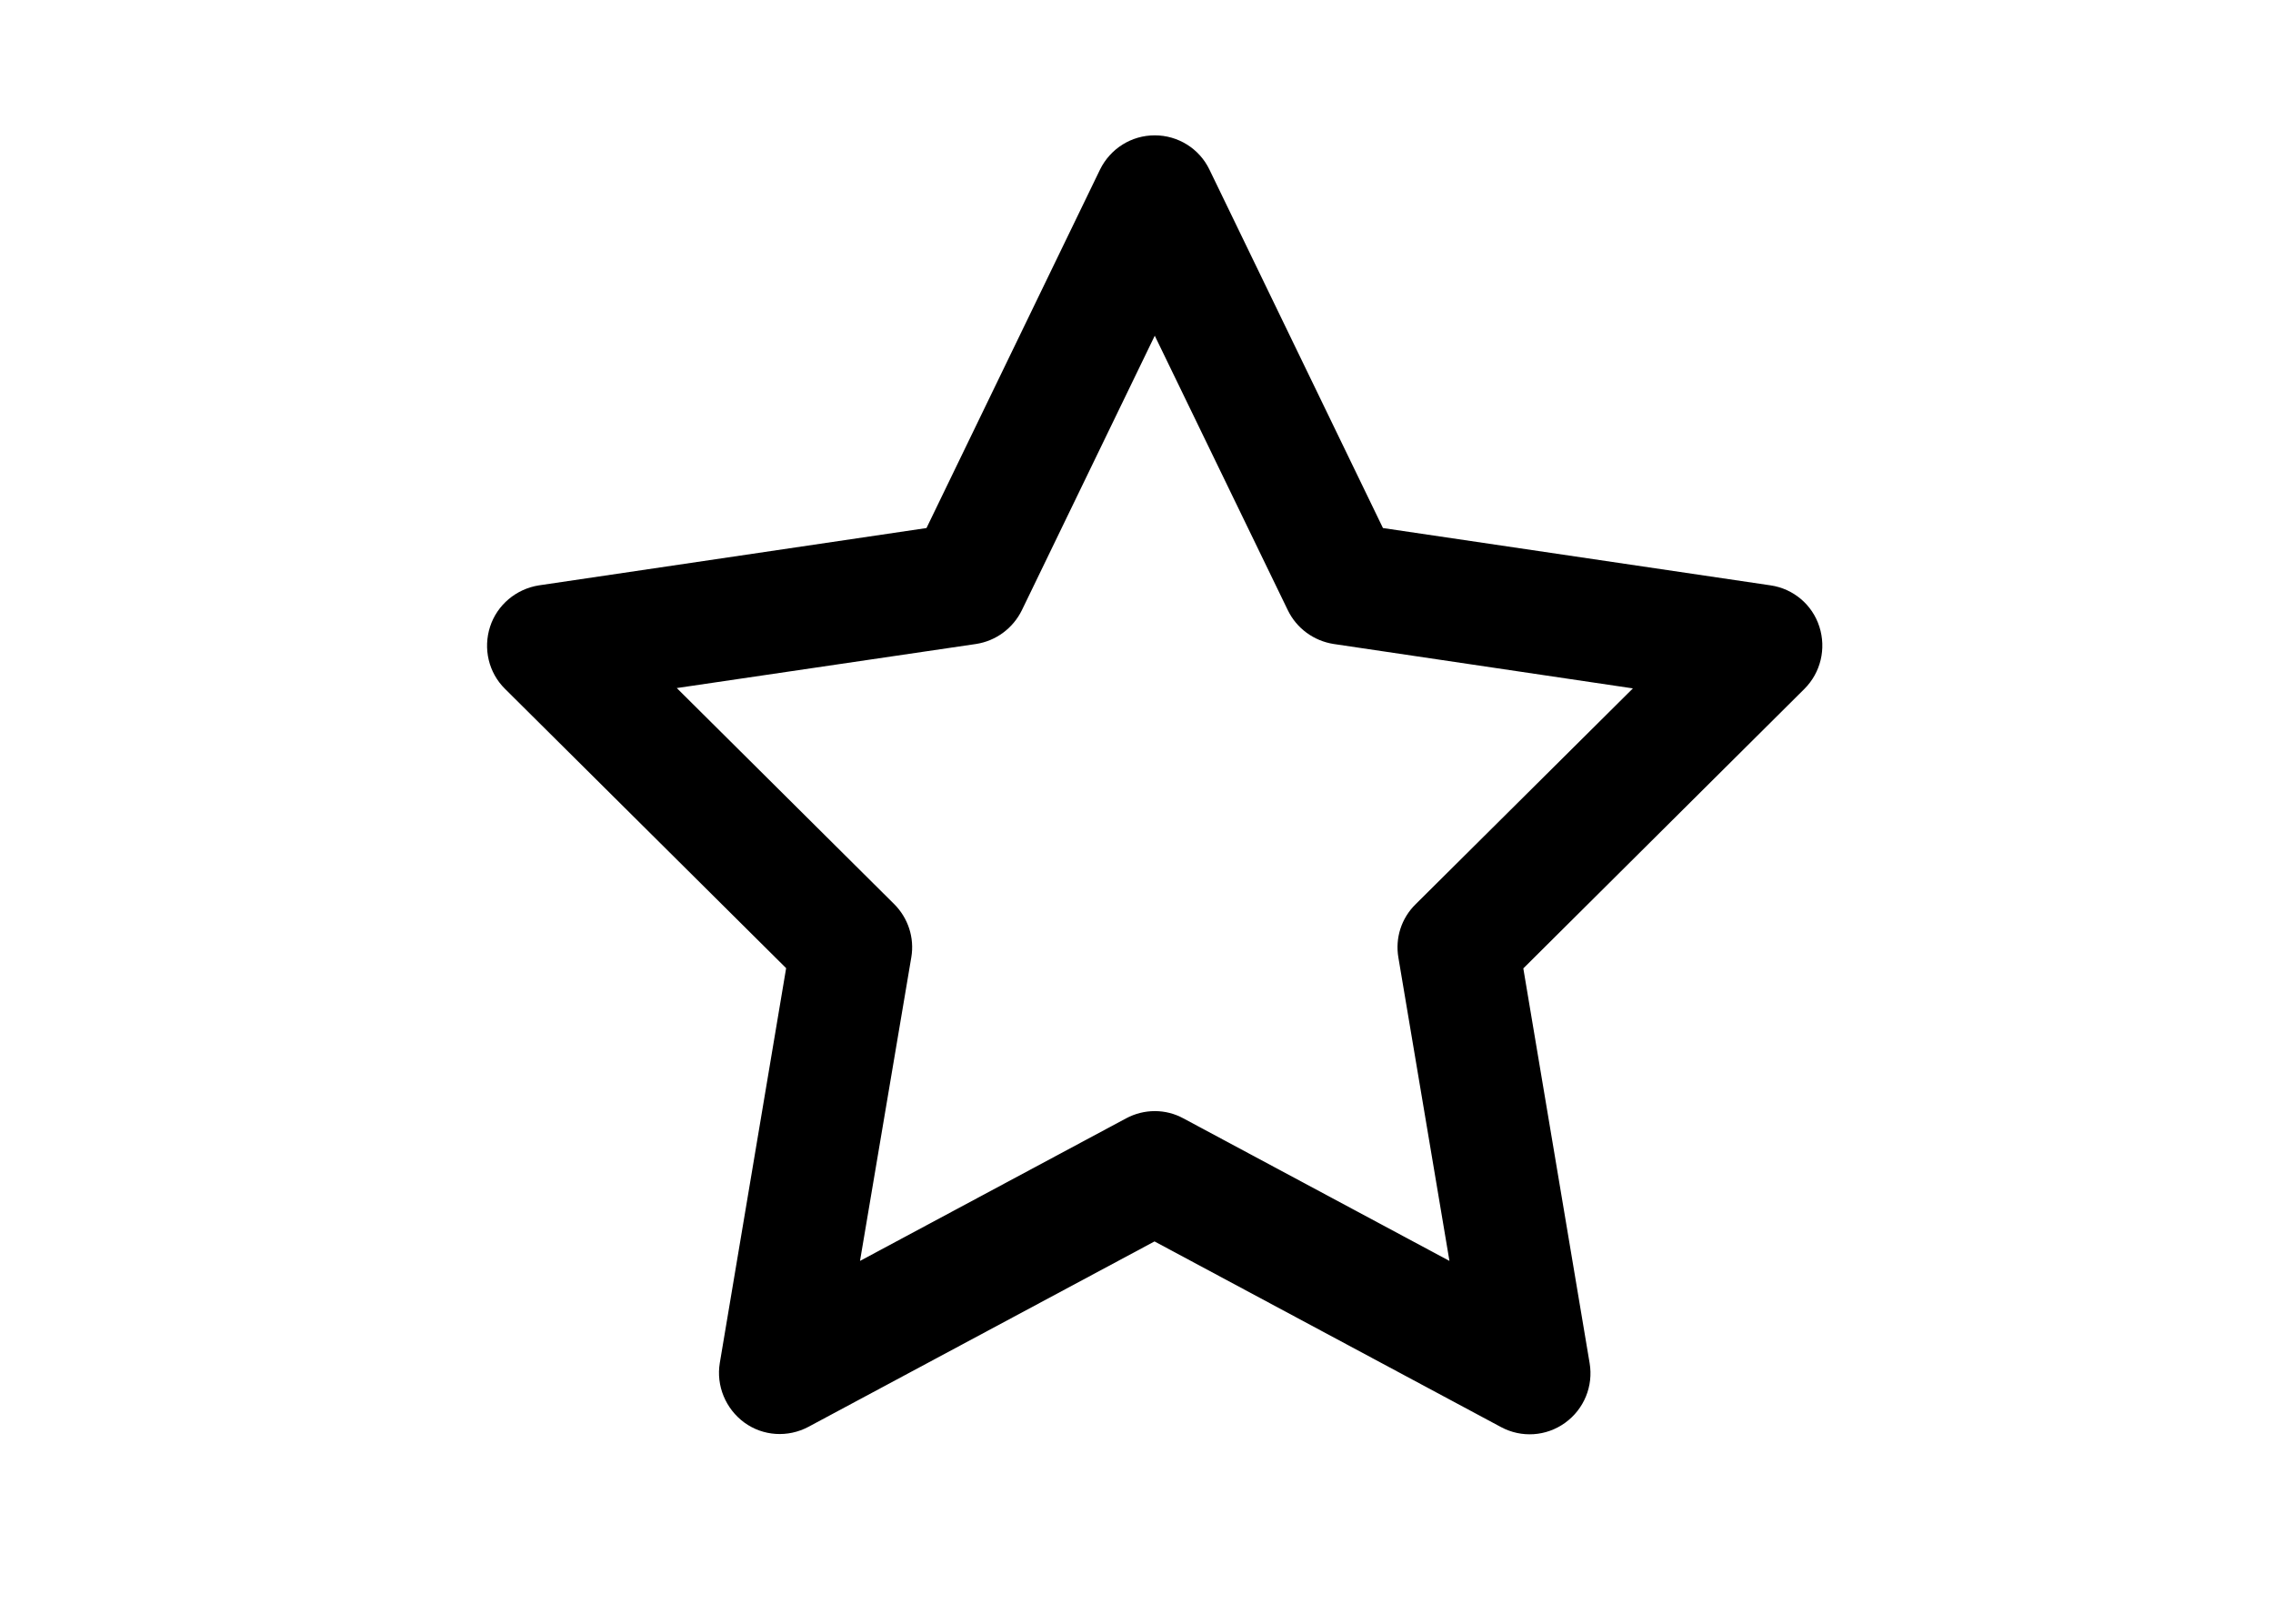 <svg width="28" height="20" viewBox="0 0 28 20" fill="none" xmlns="http://www.w3.org/2000/svg">
<path d="M14.225 1.667C14.511 1.667 14.773 1.829 14.898 2.088L17.036 6.504L21.811 7.21C22.091 7.251 22.325 7.447 22.412 7.719C22.499 7.991 22.428 8.285 22.228 8.485L18.765 11.928L19.582 16.791C19.629 17.072 19.514 17.356 19.28 17.525C19.046 17.694 18.741 17.712 18.491 17.578L14.222 15.291L9.958 17.575C9.705 17.709 9.4 17.69 9.169 17.522C8.939 17.353 8.82 17.069 8.867 16.787L9.684 11.925L6.221 8.485C6.018 8.285 5.95 7.988 6.037 7.719C6.124 7.451 6.358 7.254 6.639 7.21L11.413 6.504L13.551 2.088C13.679 1.829 13.938 1.667 14.225 1.667ZM14.225 4.135L12.588 7.516C12.479 7.738 12.27 7.894 12.024 7.932L8.337 8.475L11.014 11.135C11.186 11.306 11.267 11.55 11.226 11.791L10.594 15.531L13.872 13.775C14.094 13.656 14.359 13.656 14.577 13.775L17.855 15.531L17.226 11.794C17.185 11.553 17.263 11.31 17.438 11.138L20.115 8.479L16.428 7.932C16.185 7.894 15.973 7.741 15.864 7.516L14.225 4.135Z" fill="black"/>
</svg>
